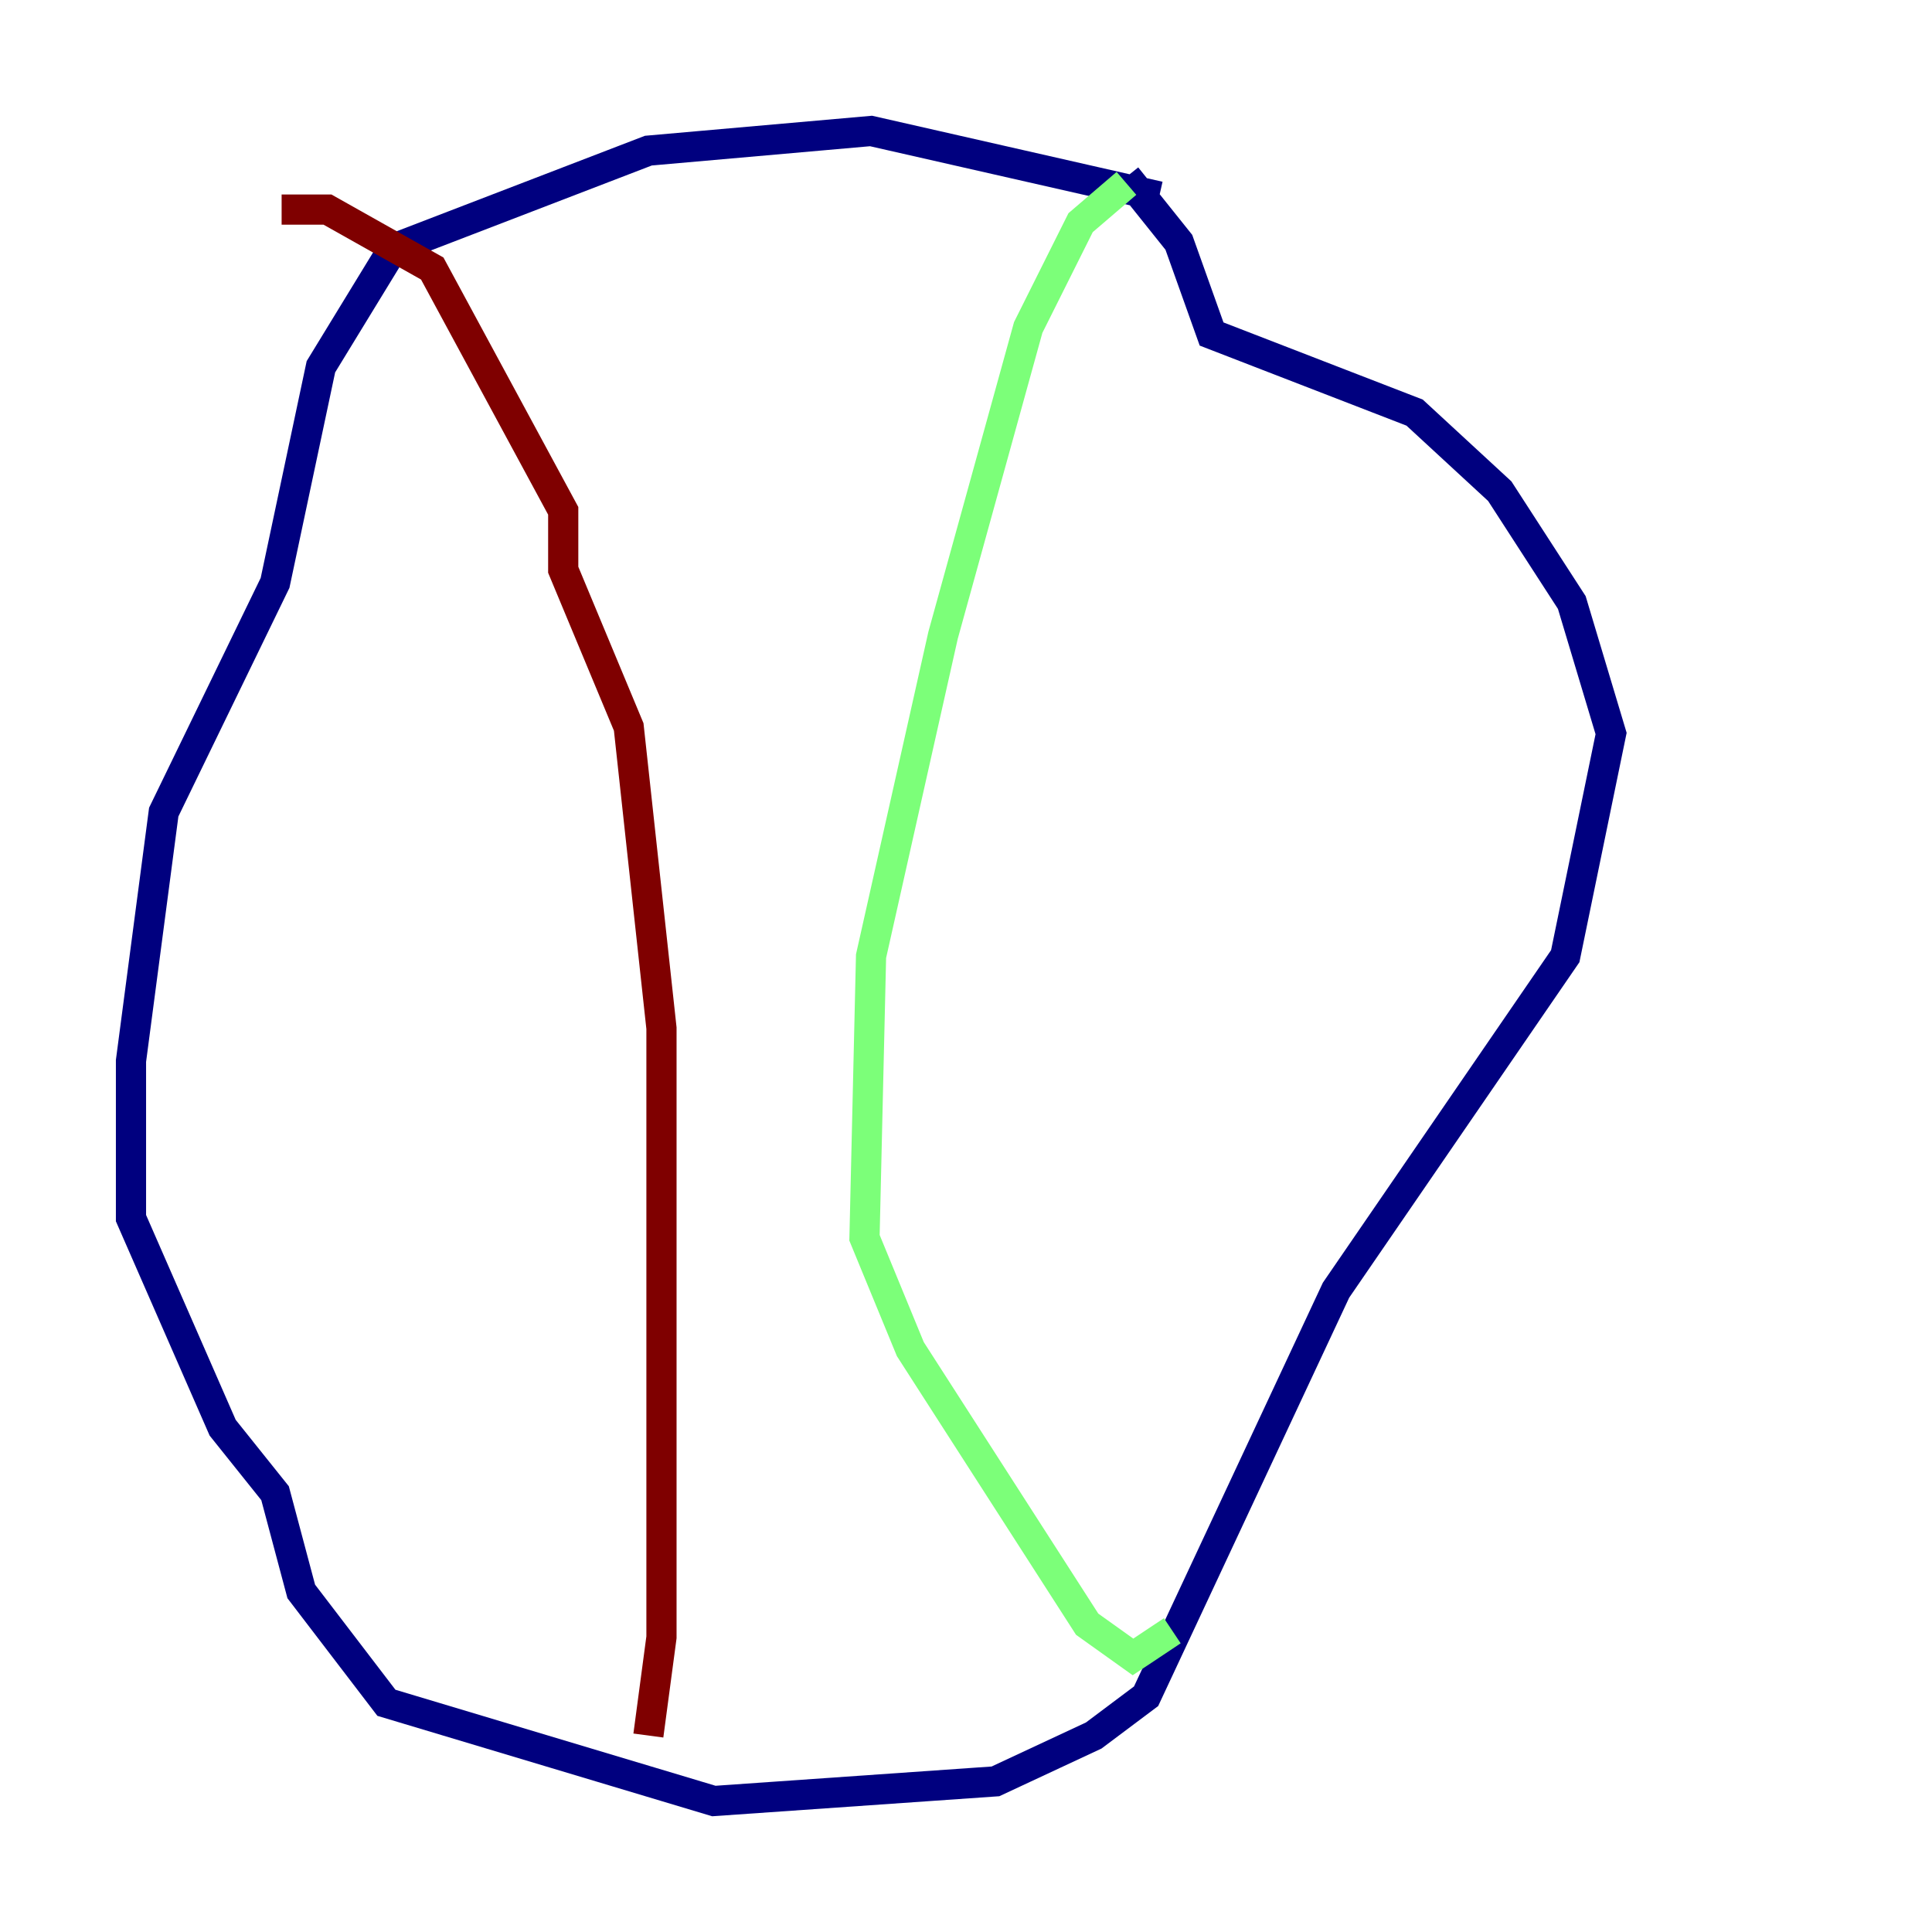 <?xml version="1.0" encoding="utf-8" ?>
<svg baseProfile="tiny" height="128" version="1.2" viewBox="0,0,128,128" width="128" xmlns="http://www.w3.org/2000/svg" xmlns:ev="http://www.w3.org/2001/xml-events" xmlns:xlink="http://www.w3.org/1999/xlink"><defs /><polyline fill="none" points="76.8,13.017 57.709,8.678 42.956,9.98 26.034,16.488 21.261,24.298 18.224,38.617 10.848,53.803 8.678,70.291 8.678,80.705 14.752,94.59 18.224,98.929 19.959,105.437 25.6,112.814 47.295,119.322 65.953,118.02 72.461,114.983 75.932,112.38 88.515,85.478 103.702,63.349 106.739,48.597 104.136,39.919 99.363,32.542 93.722,27.336 80.271,22.129 78.102,16.054 74.63,11.715" stroke="#00007f" stroke-width="2" /><polyline fill="none" points="74.63,12.149 71.593,14.752 68.122,21.695 62.481,42.088 57.709,63.349 57.275,82.007 60.312,89.383 72.027,107.607 75.064,109.776 77.668,108.041" stroke="#7cff79" stroke-width="2" /><polyline fill="none" points="18.658,13.885 21.695,13.885 28.637,17.79 37.315,33.844 37.315,37.749 41.654,48.163 43.824,68.122 43.824,108.475 42.956,114.983" stroke="#7f0000" stroke-width="2" /></svg>
